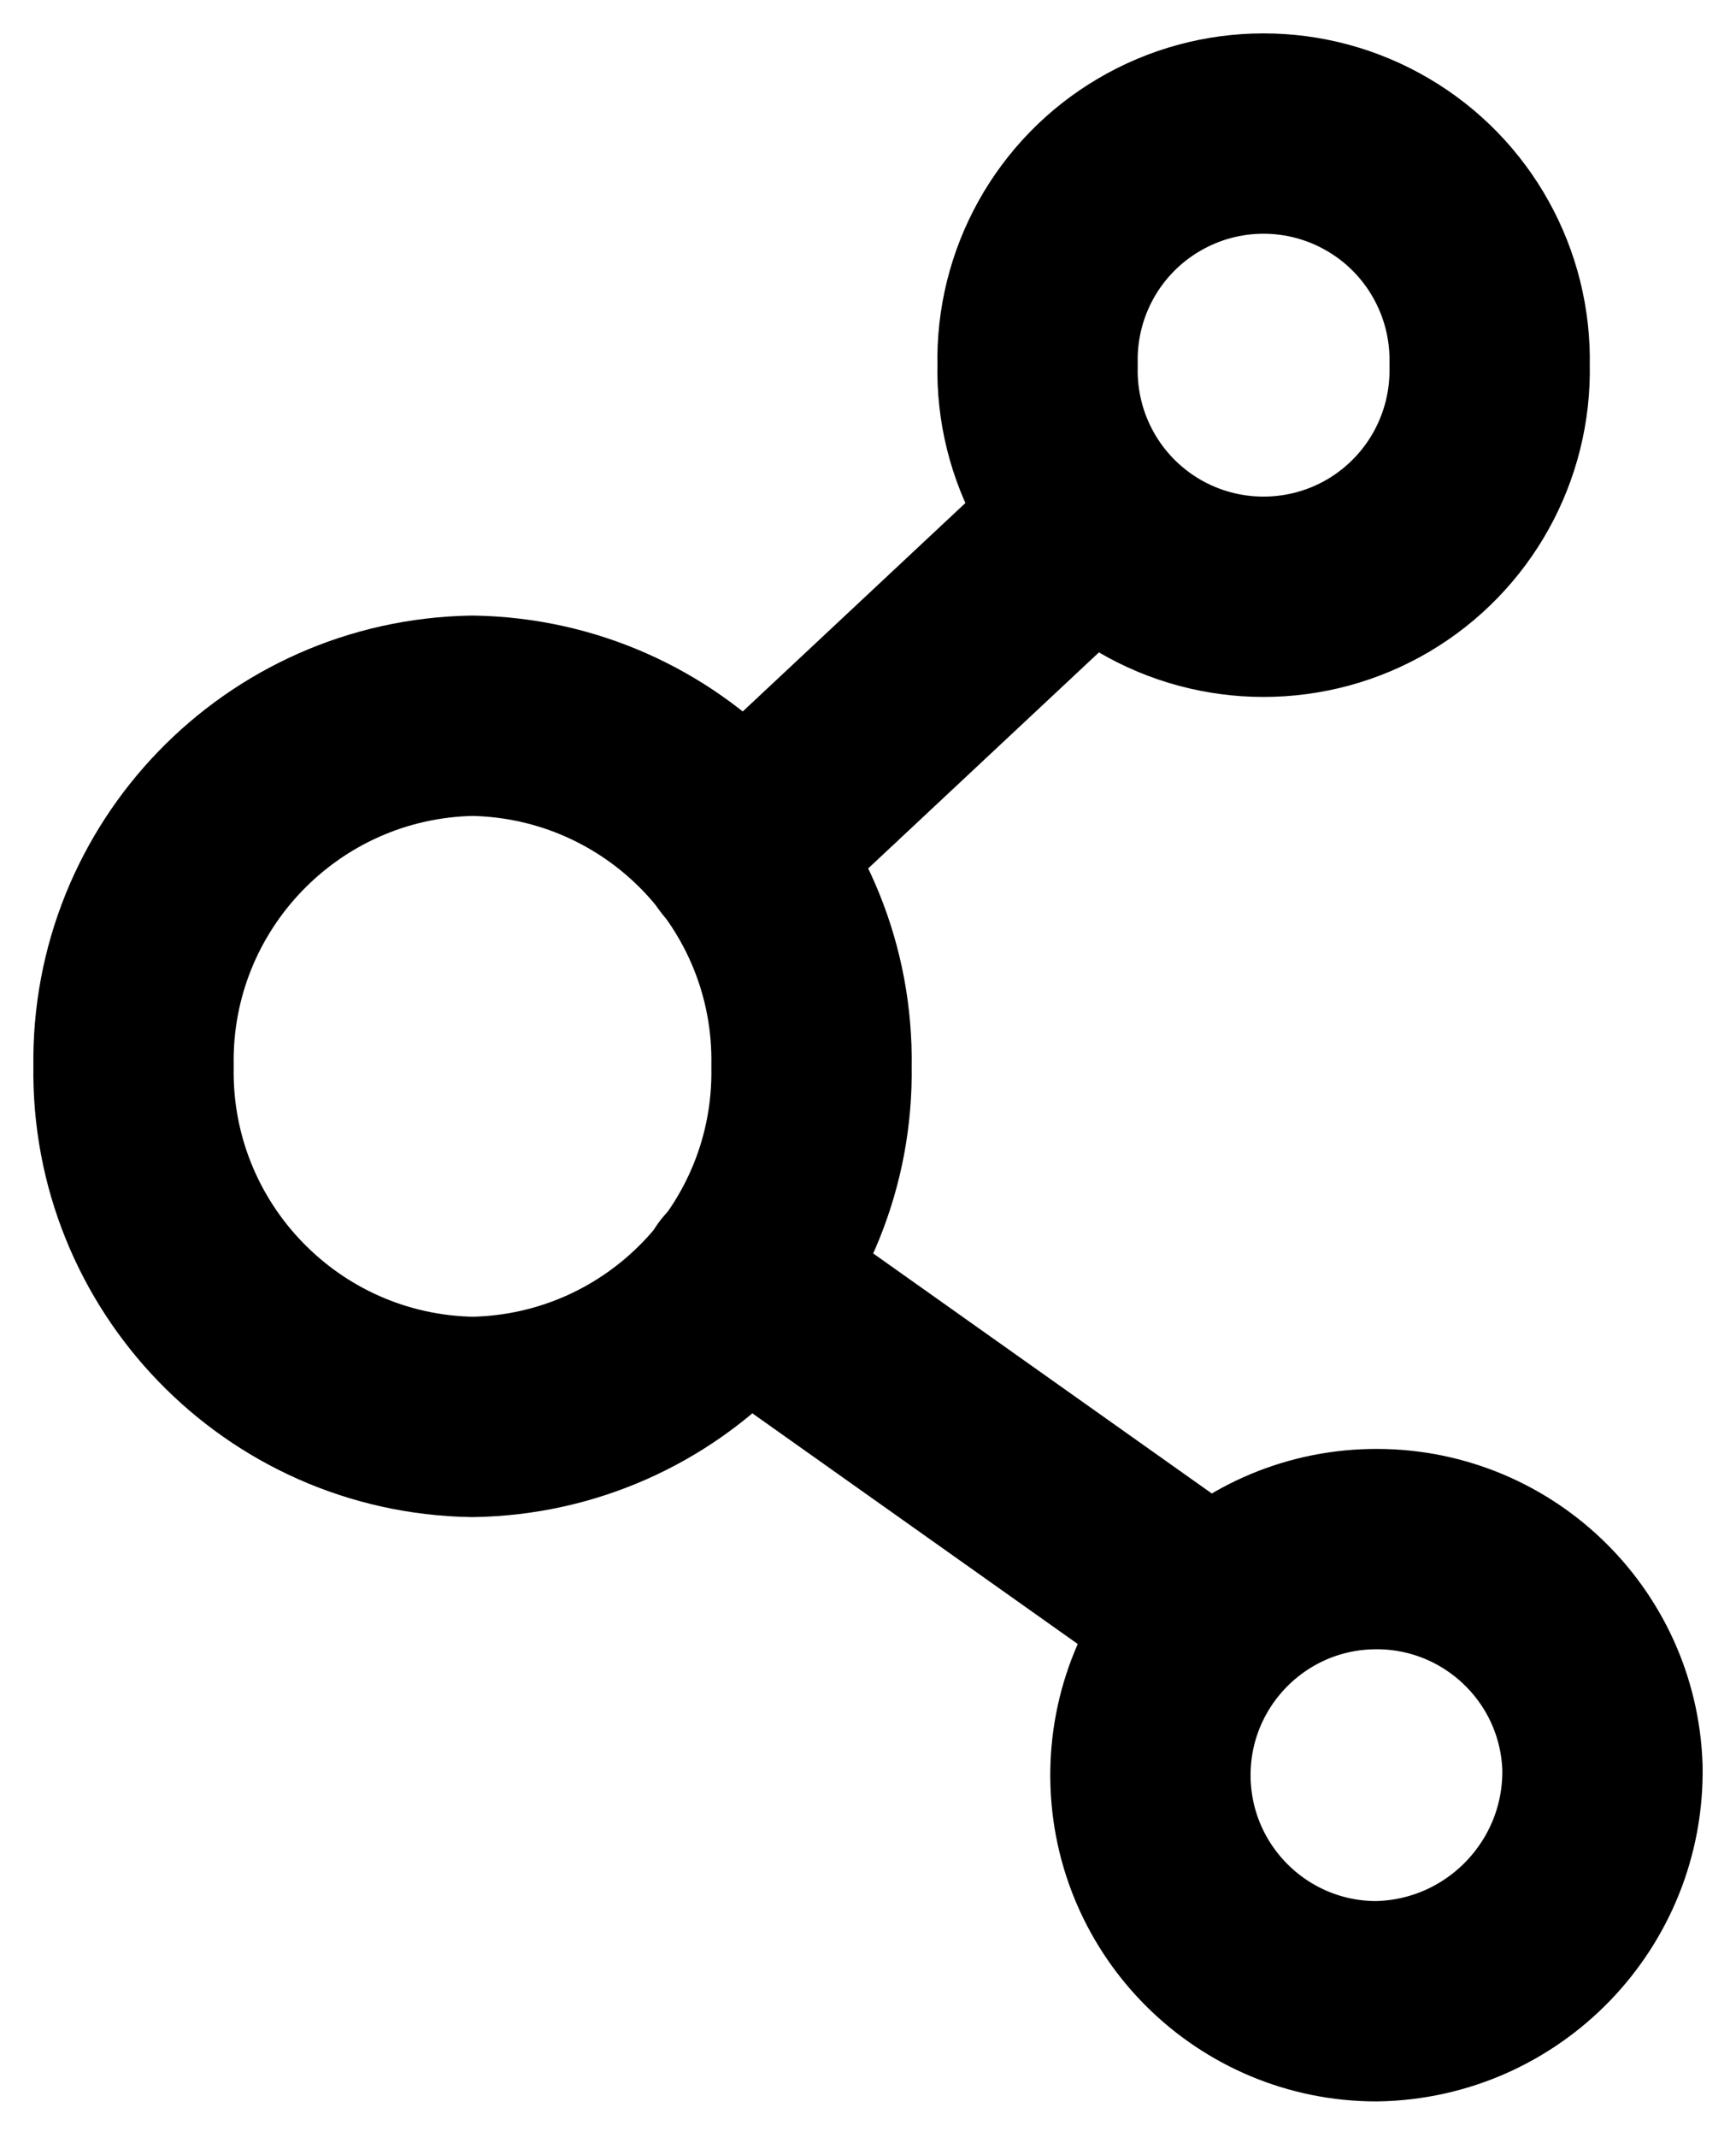 <svg width="13" height="16" viewBox="0 0 13 16" fill="none" xmlns="http://www.w3.org/2000/svg">
<path fill-rule="evenodd" clip-rule="evenodd" d="M12 13.234C11.969 12.307 11.198 11.578 10.27 11.599C9.343 11.619 8.605 12.383 8.615 13.31C8.626 14.238 9.381 14.984 10.308 14.984C11.259 14.968 12.016 14.184 12 13.234Z" stroke="black" stroke-width="1.5" stroke-linecap="round" stroke-linejoin="round"/>
<path fill-rule="evenodd" clip-rule="evenodd" d="M6.077 7.984C6.101 9.41 4.964 10.585 3.538 10.609C2.113 10.585 0.977 9.41 1 7.984C0.977 6.559 2.113 5.384 3.538 5.359C4.964 5.383 6.101 6.558 6.077 7.984Z" stroke="black" stroke-width="1.5" stroke-linecap="round" stroke-linejoin="round"/>
<path fill-rule="evenodd" clip-rule="evenodd" d="M11.155 2.734C11.169 3.349 10.85 3.923 10.32 4.235C9.791 4.546 9.133 4.546 8.604 4.235C8.074 3.923 7.755 3.349 7.77 2.734C7.755 2.12 8.074 1.545 8.604 1.234C9.133 0.922 9.791 0.922 10.32 1.234C10.85 1.545 11.169 2.12 11.155 2.734Z" stroke="black" stroke-width="1.5" stroke-linecap="round" stroke-linejoin="round"/>
<path d="M8.605 12.688C8.943 12.928 9.411 12.848 9.65 12.51C9.89 12.172 9.81 11.704 9.472 11.464L8.605 12.688ZM5.972 8.983C5.634 8.744 5.166 8.823 4.927 9.161C4.687 9.499 4.767 9.967 5.105 10.207L5.972 8.983ZM8.701 4.443C9.004 4.16 9.019 3.685 8.736 3.383C8.453 3.08 7.978 3.065 7.676 3.348L8.701 4.443ZM5.03 5.825C4.728 6.108 4.712 6.582 4.995 6.885C5.278 7.187 5.753 7.203 6.055 6.92L5.03 5.825ZM9.472 11.464L5.972 8.983L5.105 10.207L8.605 12.688L9.472 11.464ZM7.676 3.348L5.03 5.825L6.055 6.92L8.701 4.443L7.676 3.348Z" fill="black"/>
</svg>
